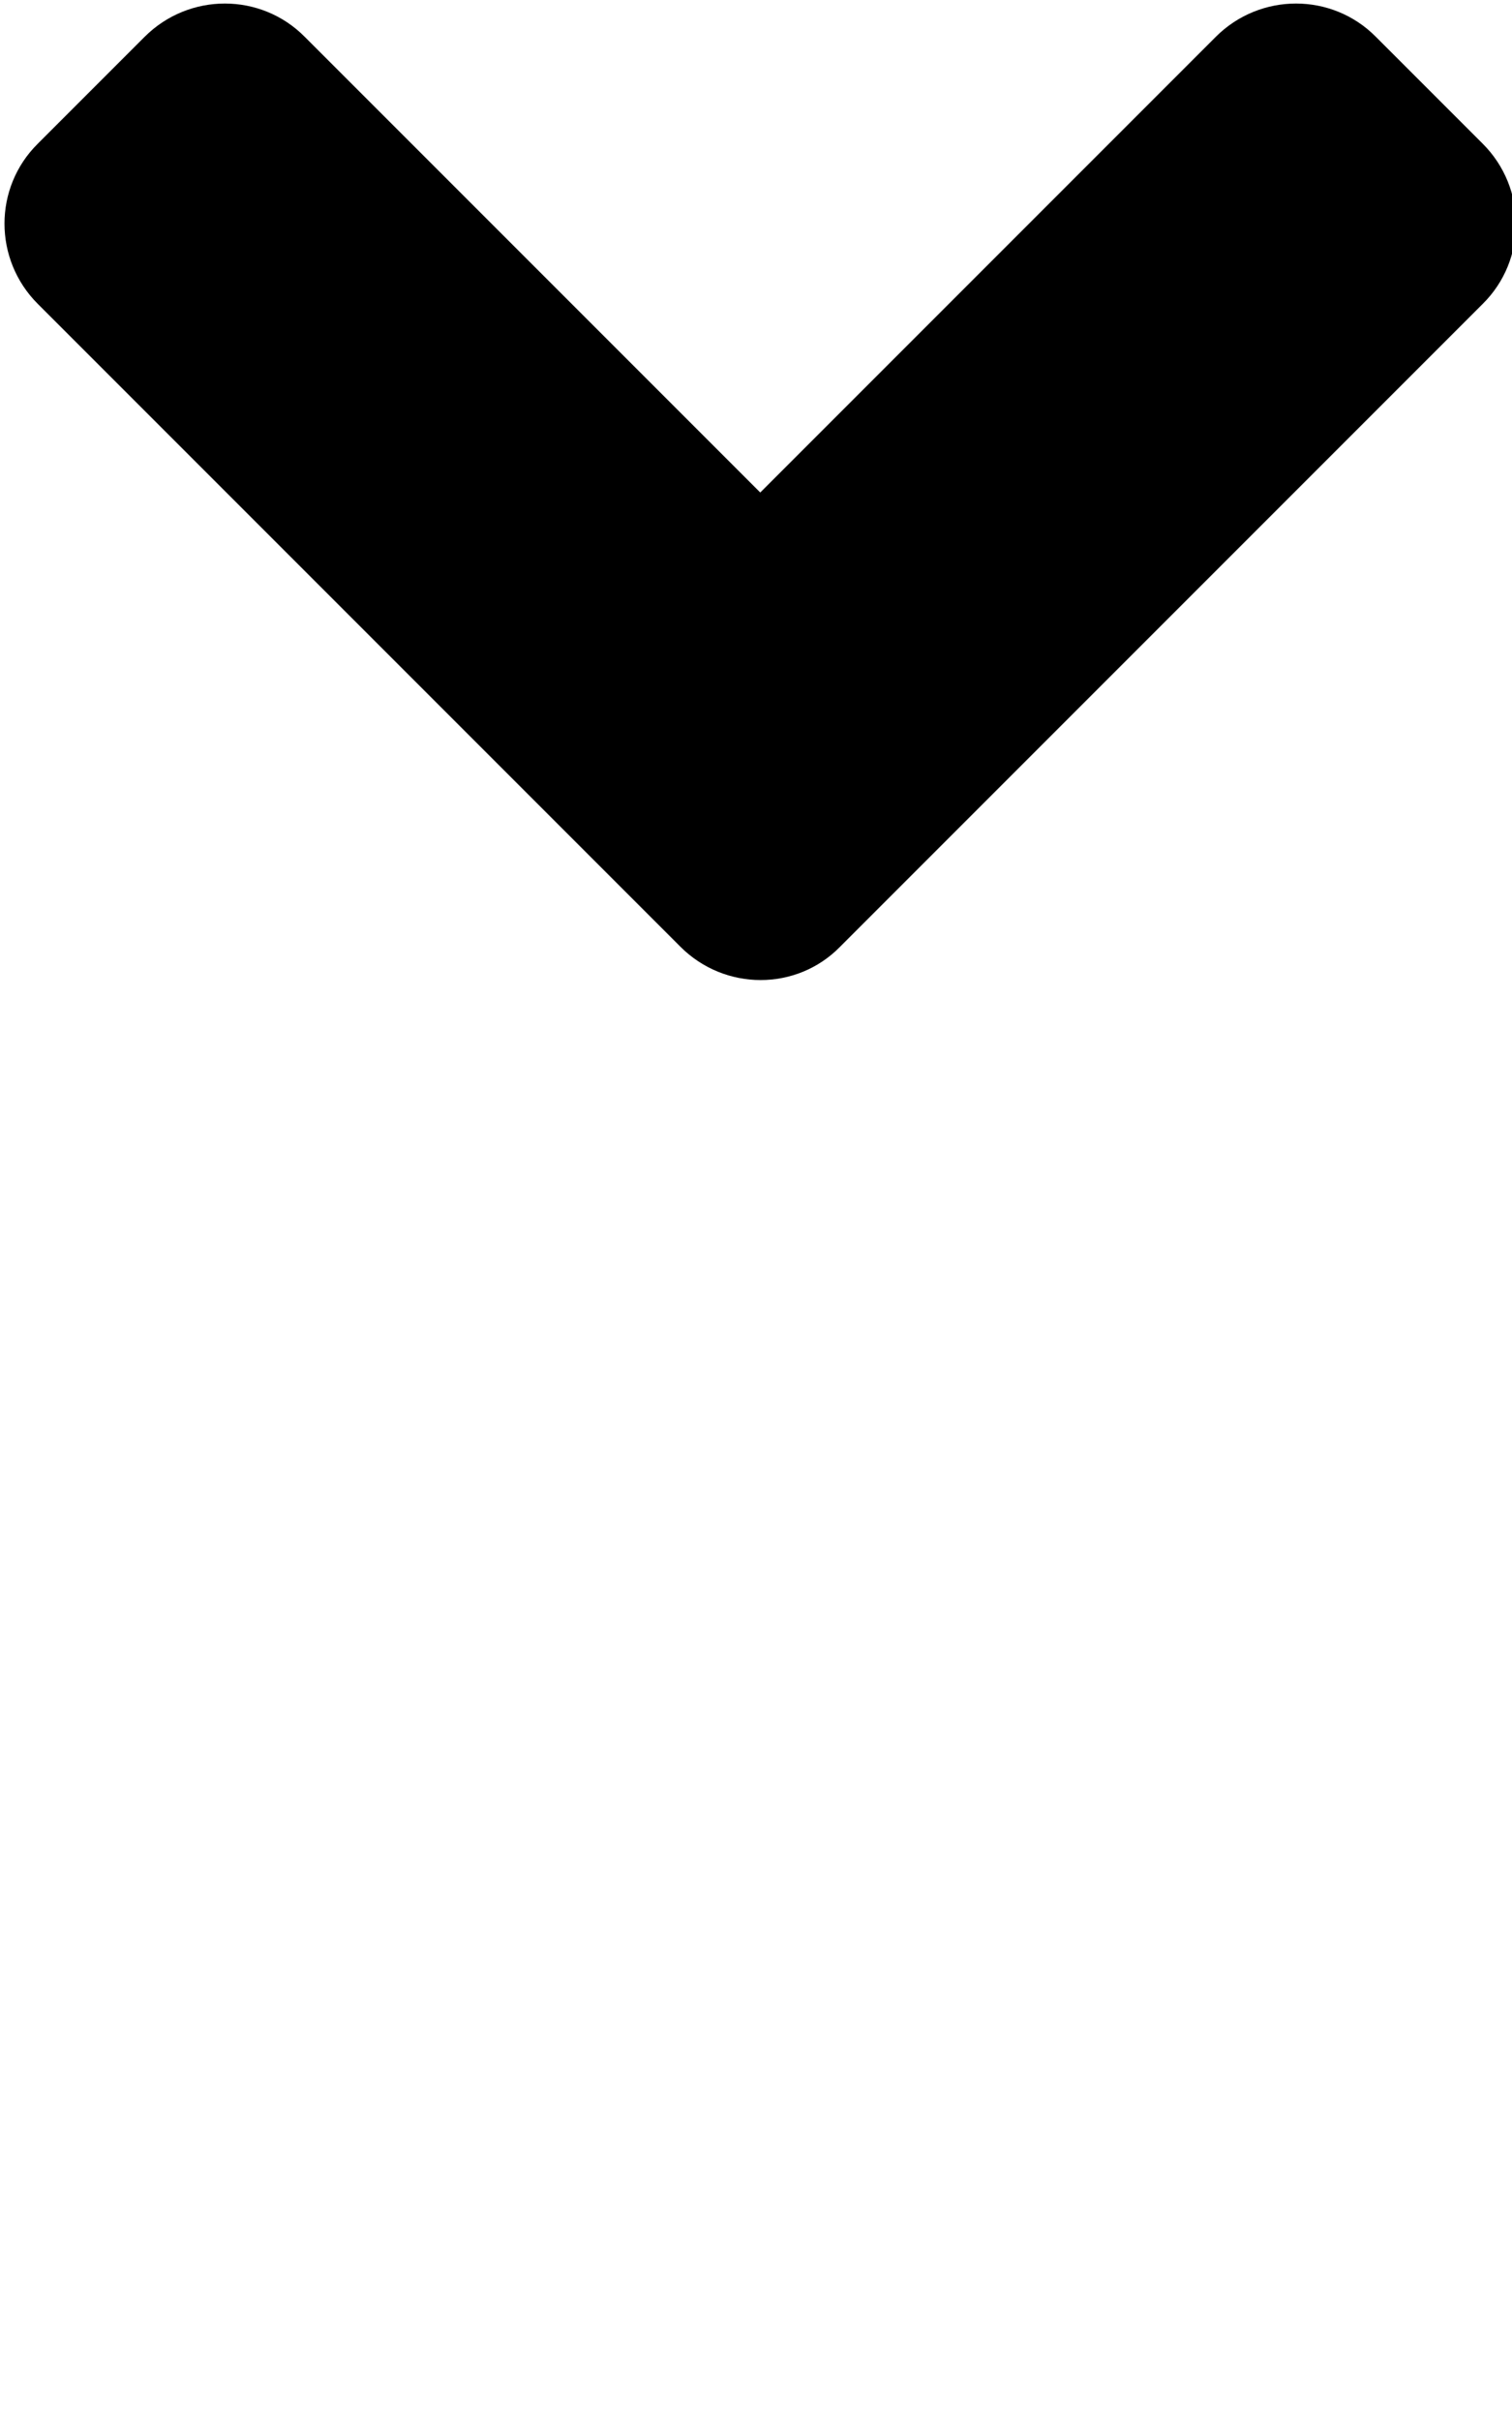 <svg role="img" xmlns="http://www.w3.org/2000/svg" viewBox="0 0 320 512">
  <path fill="currentColor" d="M144,200.3 L8,64.3 C-1.4,54.9 -1.4,39.7 8,30.4 L30.6,7.8 C40,-1.6 55.2,-1.6 64.5,7.8 L160.9,104.2 L257.3,7.8 C266.7,-1.6 281.9,-1.6 291.2,7.8 L313.8,30.4 C323.2,39.8 323.2,55 313.8,64.3 L177.8,200.3 C168.6,209.7 153.4,209.7 144,200.3 Z"/>
</svg>